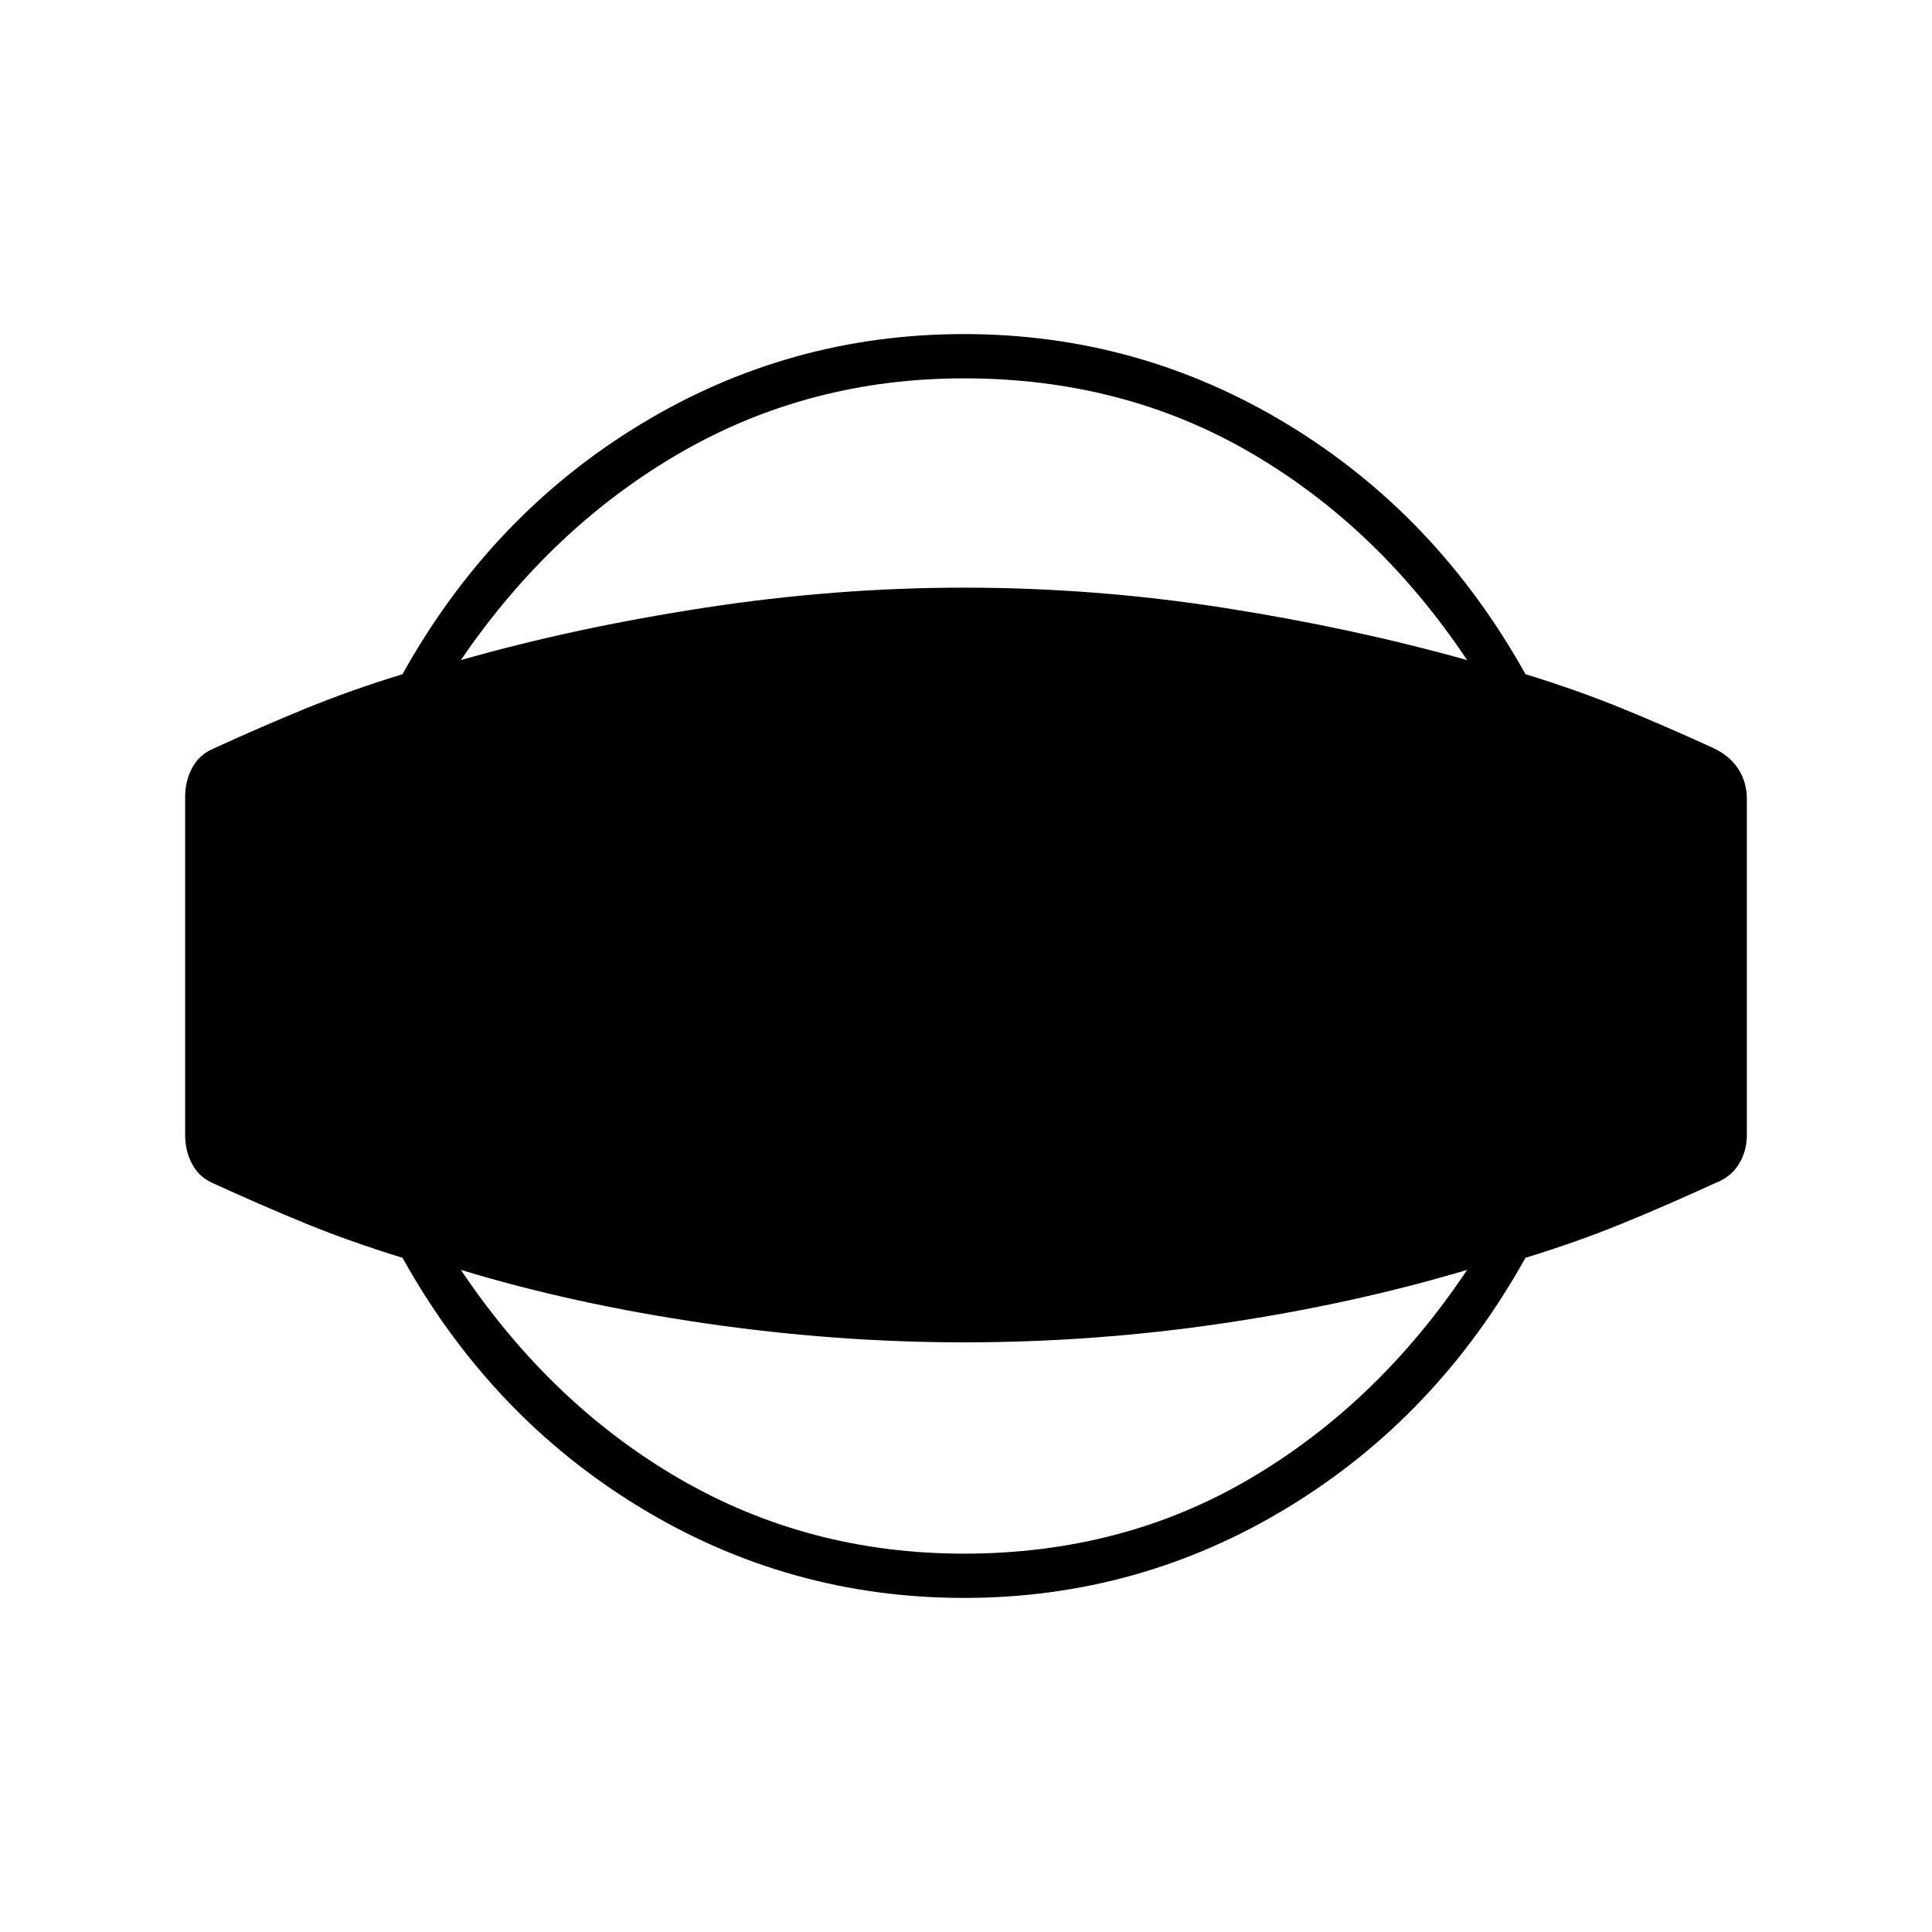 <svg xmlns="http://www.w3.org/2000/svg" width="48" height="48" viewBox="0 0 48 48"><path d="M23.95 39.7q-4.35 0-8.05-2.25-3.7-2.25-5.9-6.2-1.3-.4-2.4-.85-1.1-.45-2.3-1-.35-.15-.525-.475Q4.6 28.6 4.6 28.2v-8.4q0-.4.175-.725.175-.325.525-.475 1.2-.55 2.3-1 1.1-.45 2.4-.85 2.2-3.95 5.9-6.2t8.05-2.25q4.35 0 8.05 2.25 3.7 2.25 5.9 6.2 1.3.4 2.4.85 1.1.45 2.3 1 .4.2.6.525.2.325.2.725v8.35q0 .4-.2.725-.2.325-.6.475-1.2.55-2.3 1-1.1.45-2.4.85-2.2 3.95-5.9 6.2t-8.05 2.25Zm0-1.1q3.95 0 7.125-1.875t5.375-5.175q-2.85.85-6.05 1.325-3.2.475-6.45.475-3.2 0-6.45-.475t-6.05-1.325q2.25 3.35 5.45 5.2t7.05 1.85Zm0-29.2q-3.85 0-7.05 1.85-3.2 1.85-5.45 5.15 2.8-.8 6.05-1.3t6.45-.5q3.25 0 6.45.5t6.05 1.3q-2.2-3.3-5.375-5.15Q27.9 9.4 23.95 9.4Z"/></svg>